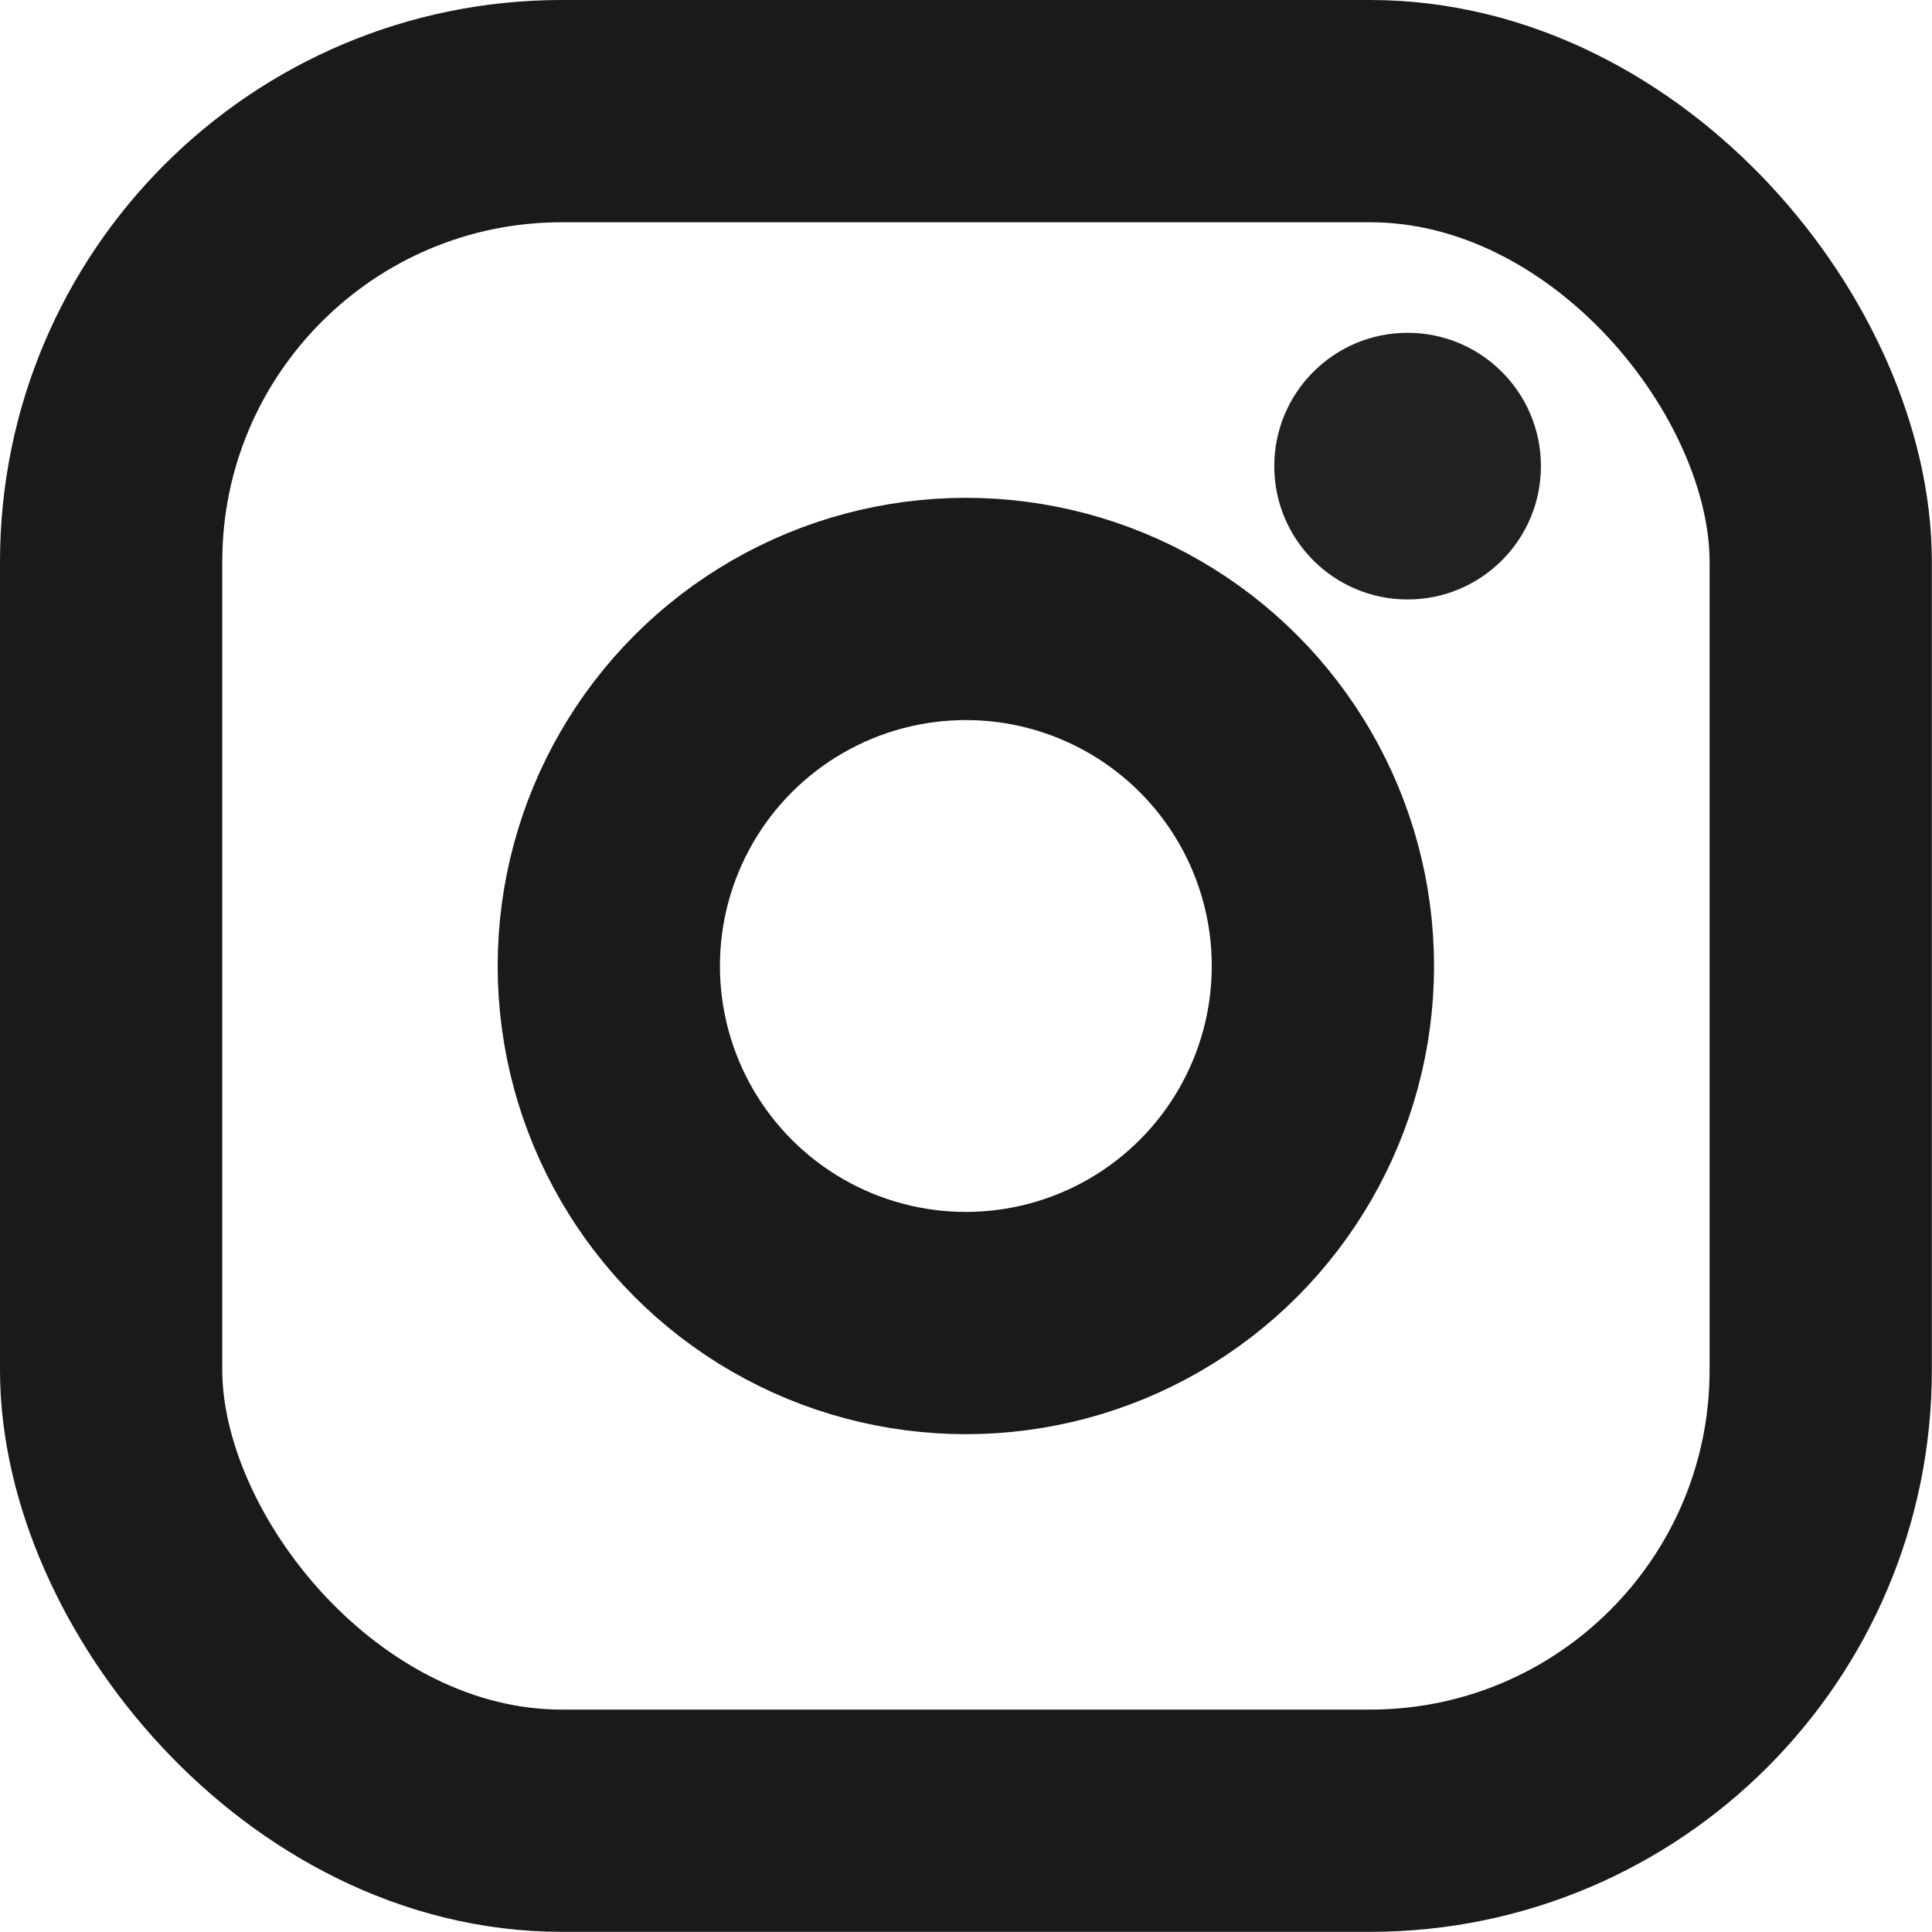 <?xml version="1.0" encoding="UTF-8" standalone="no"?>
<!-- Created with Inkscape (http://www.inkscape.org/) -->

<svg
   xmlns:dc="http://purl.org/dc/elements/1.1/"
   xmlns:cc="http://creativecommons.org/ns#"
   xmlns:rdf="http://www.w3.org/1999/02/22-rdf-syntax-ns#"
   xmlns:svg="http://www.w3.org/2000/svg"
   xmlns="http://www.w3.org/2000/svg"
   xmlns:sodipodi="http://sodipodi.sourceforge.net/DTD/sodipodi-0.dtd"
   xmlns:inkscape="http://www.inkscape.org/namespaces/inkscape"
   width="25"
   height="25"
   viewBox="0 0 6.615 6.615"
   version="1.1"
   id="svg1124"
   inkscape:version="0.92.4 (5da689c313, 2019-01-14)"
   sodipodi:docname="instagram_logo.svg">
  <defs
     id="defs1118" />
  <sodipodi:namedview
     id="base"
     pagecolor="#bcbcbc"
     bordercolor="#666666"
     borderopacity="1.0"
     inkscape:pageopacity="0"
     inkscape:pageshadow="2"
     inkscape:zoom="9.015892"
     inkscape:cx="-9.0684838"
     inkscape:cy="38.283907"
     inkscape:document-units="mm"
     inkscape:current-layer="g2273"
     showgrid="false"
     inkscape:snap-page="true"
     inkscape:window-width="1920"
     inkscape:window-height="1016"
     inkscape:window-x="0"
     inkscape:window-y="27"
     inkscape:window-maximized="1"
     inkscape:snap-global="false"
     inkscape:pagecheckerboard="false"
     showborder="true"
     units="px" />
  <g
     inkscape:label="Calque 1"
     inkscape:groupmode="layer"
     id="layer1"
     transform="translate(0,-290.385)">
    <g
       id="g2273"
       transform="matrix(0.5,0,0,0.5,-0.065,290.315)"
       style="stroke:#1a1a1a">
      <rect
         ry="3.086"
         rx="3.086"
         y="0.901"
         x="0.891"
         height="11.707"
         width="11.707"
         id="rect1673"
         style="opacity:1;fill:none;fill-opacity:1;stroke:#1a1a1a;stroke-width:1.522;stroke-linecap:butt;stroke-linejoin:round;stroke-miterlimit:4;stroke-dasharray:none;stroke-dashoffset:0;stroke-opacity:1" />
      <circle
         r="2.445"
         cy="6.755"
         cx="6.744"
         id="path1677"
         style="opacity:1;fill:none;fill-opacity:1;stroke:#1a1a1a;stroke-width:1.522;stroke-linecap:butt;stroke-linejoin:round;stroke-miterlimit:4;stroke-dasharray:none;stroke-dashoffset:0;stroke-opacity:1" />
      <circle
         style="opacity:1;fill:#1a1a1a;fill-opacity:0.965;stroke:none;stroke-width:1.522;stroke-linecap:butt;stroke-linejoin:round;stroke-miterlimit:4;stroke-dasharray:none;stroke-dashoffset:0;stroke-opacity:1"
         id="circle1679"
         cx="9.769"
         cy="3.332"
         r="0.913" />
    </g>
  </g>
</svg>
